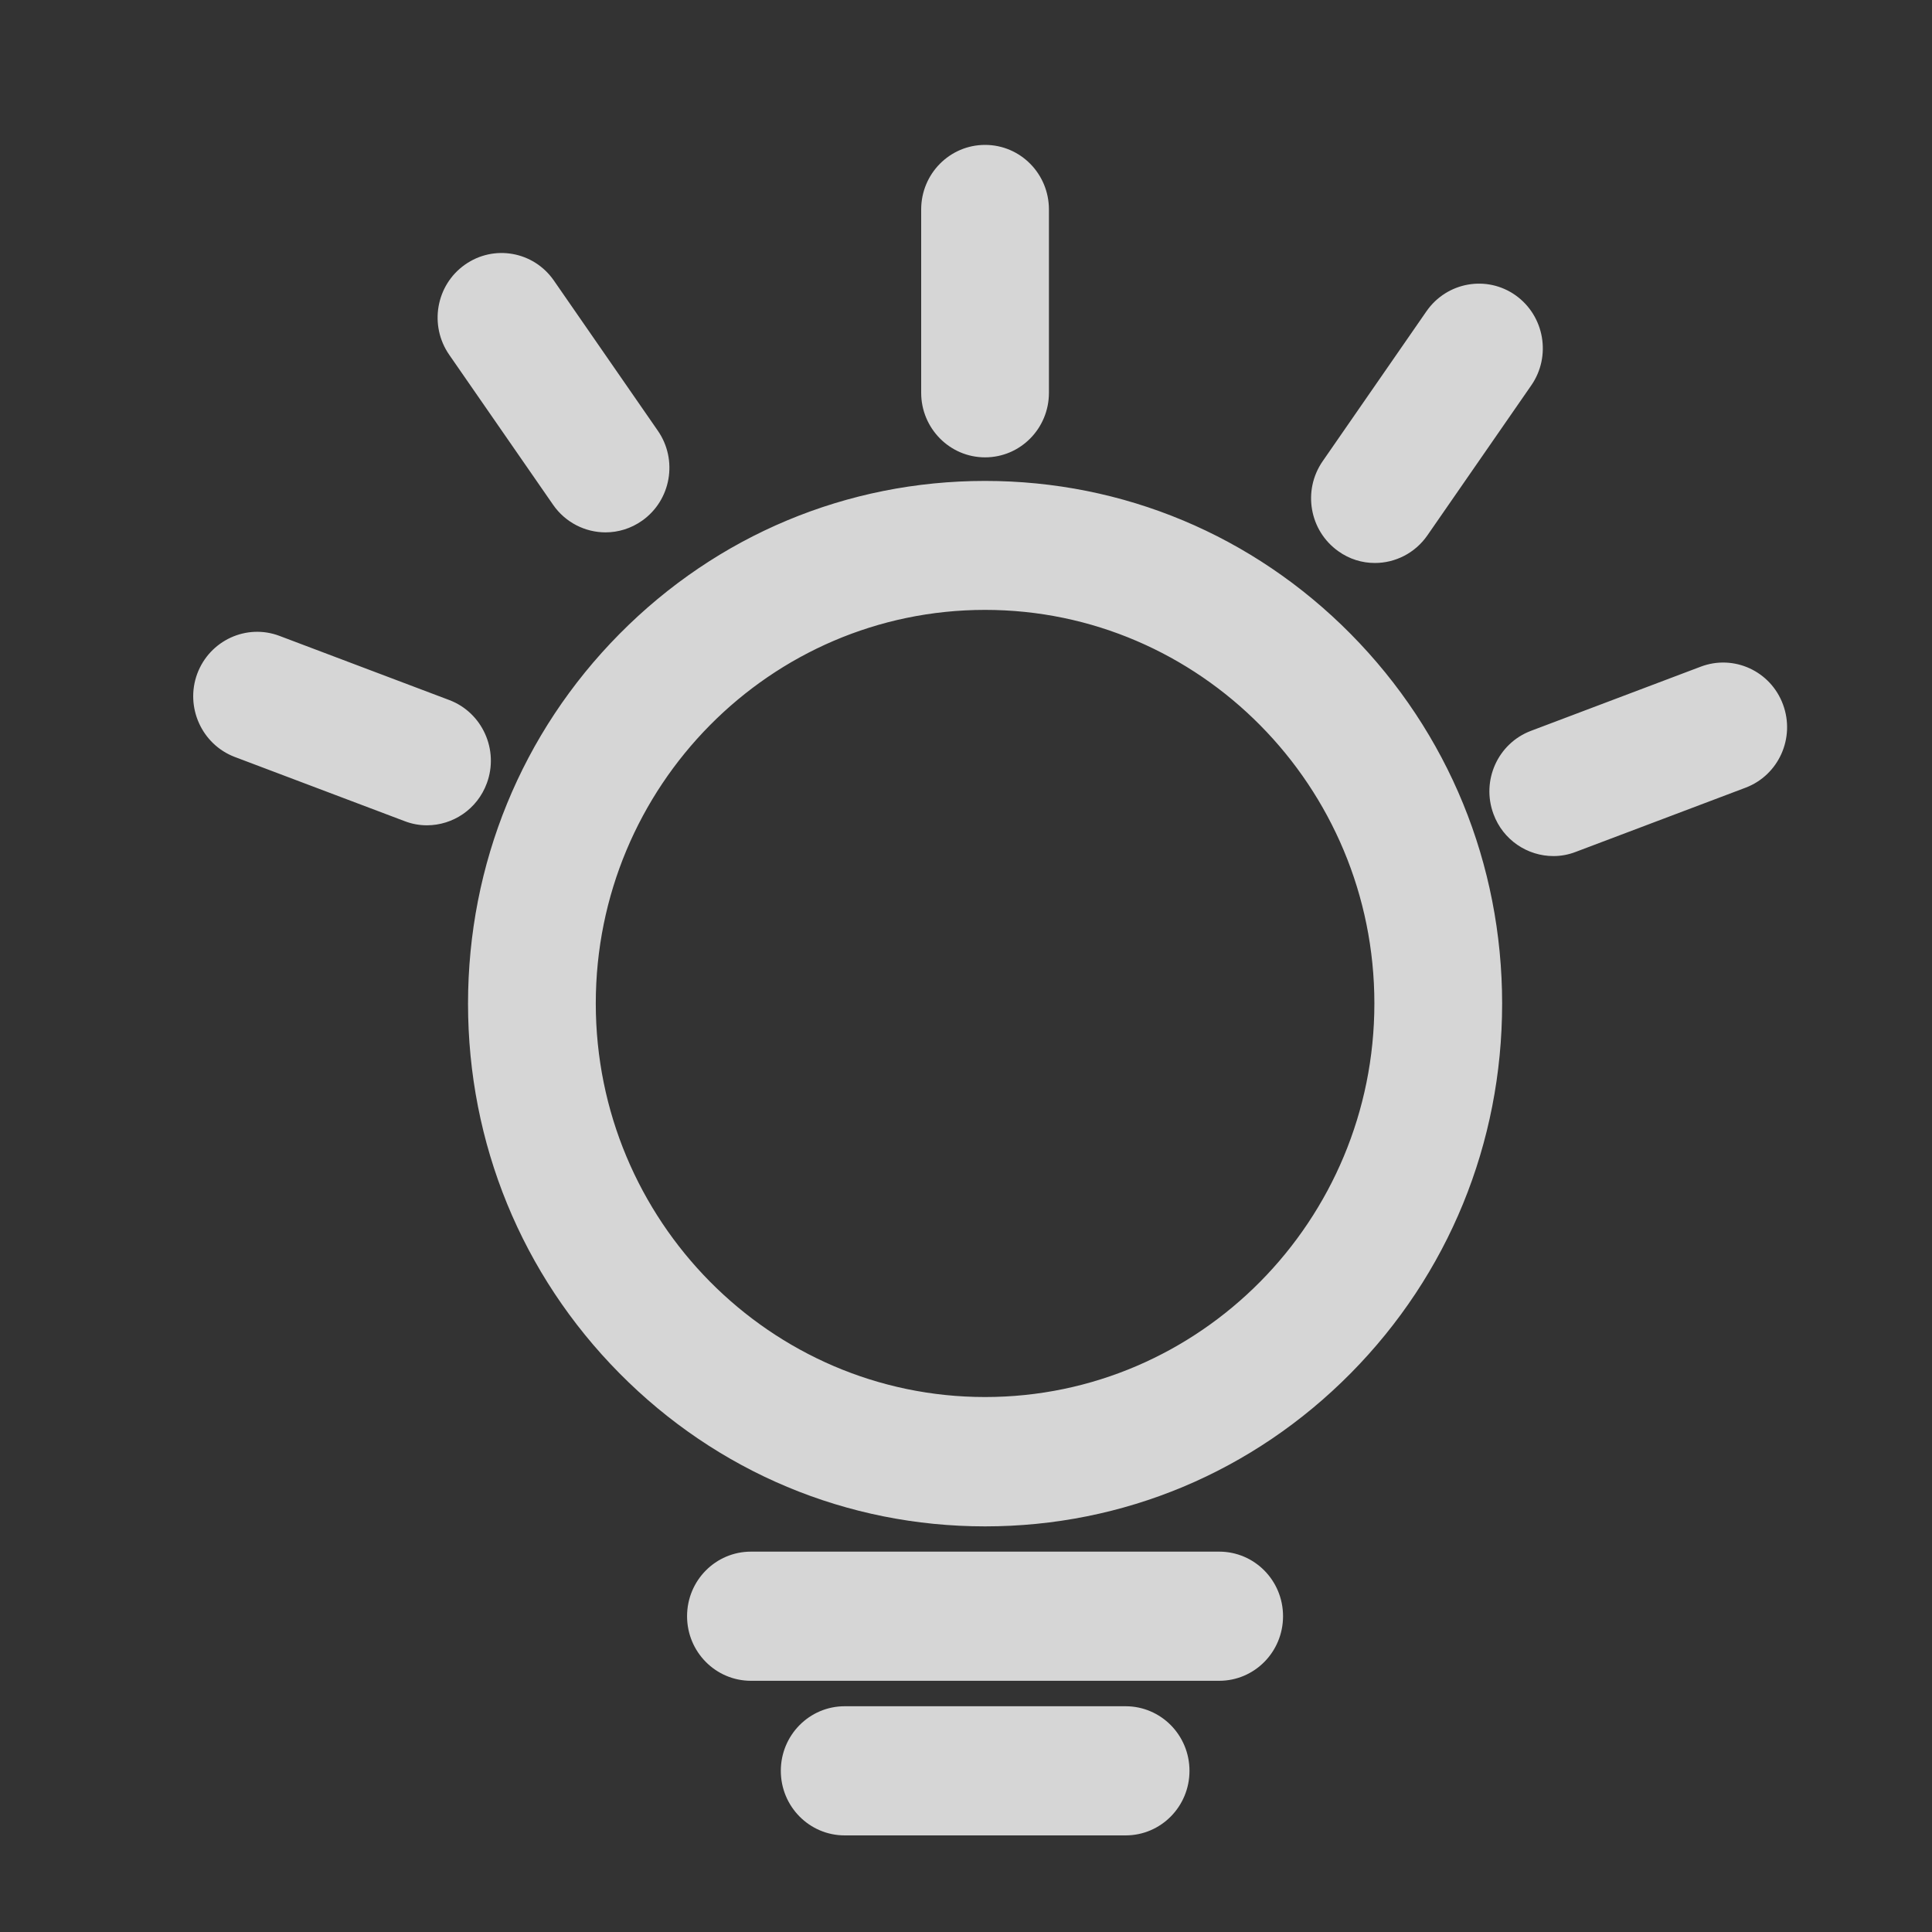 <?xml version="1.0" encoding="UTF-8"?>
<svg width="40px" height="40px" viewBox="0 0 40 40" version="1.1" xmlns="http://www.w3.org/2000/svg"
    xmlns:xlink="http://www.w3.org/1999/xlink">
    <rect x="0" y="0" width="40" height="40" fill="#333333" stroke="none"/>
    <title>ic-tb-dengguang</title>
    <g id="页面-1" stroke="none" stroke-width="1" fill="none" fill-rule="evenodd">
        <g id="网页切图-10.26" transform="translate(-2274, -1555)">
            <g id="编组-22" transform="translate(2274, 1555)">
                <g id="编组-3" transform="translate(4, 3)" fill="#FFFFFF" fill-rule="nonzero"
                    opacity="0.8">
                    <g id="灯泡">
                        <path
                            d="M16.395,6.957 C13.536,6.957 10.848,8.081 8.825,10.126 C6.802,12.171 5.69,14.889 5.69,17.779 C5.69,20.67 6.802,23.387 8.825,25.432 C10.848,27.477 13.536,28.602 16.395,28.602 C19.254,28.602 21.942,27.477 23.965,25.432 C25.987,23.387 27.1,20.67 27.1,17.779 C27.1,14.889 25.987,12.171 23.965,10.126 C21.942,8.081 19.254,6.957 16.395,6.957 Z M16.395,25.924 C11.952,25.924 8.335,22.27 8.335,17.775 C8.335,13.28 11.949,9.627 16.395,9.627 C20.837,9.627 24.455,13.28 24.455,17.775 C24.455,22.27 20.841,25.924 16.395,25.924 Z M21.242,29.125 L11.548,29.125 C10.817,29.125 10.225,29.722 10.225,30.462 C10.225,31.201 10.817,31.799 11.548,31.799 L21.242,31.799 C21.973,31.799 22.564,31.201 22.564,30.462 C22.564,29.722 21.973,29.125 21.242,29.125 Z M19.304,32.326 L13.489,32.326 C12.758,32.326 12.166,32.924 12.166,33.663 C12.166,34.402 12.758,35 13.489,35 L19.304,35 C20.036,35 20.627,34.402 20.627,33.663 C20.627,32.924 20.036,32.326 19.304,32.326 Z M16.395,6.469 C17.126,6.469 17.717,5.871 17.717,5.132 L17.717,1.337 C17.717,0.598 17.126,0 16.395,0 C15.663,0 15.072,0.598 15.072,1.337 L15.072,5.132 C15.072,5.867 15.663,6.469 16.395,6.469 Z M23.708,8.412 C23.937,8.577 24.202,8.656 24.466,8.656 C24.883,8.656 25.295,8.455 25.552,8.085 L27.703,4.979 C28.123,4.373 27.975,3.539 27.38,3.115 C26.781,2.69 25.956,2.839 25.536,3.441 L23.385,6.548 C22.965,7.153 23.109,7.987 23.708,8.412 Z M32.915,11.585 C32.659,10.893 31.896,10.543 31.211,10.803 L27.695,12.132 C27.01,12.392 26.664,13.162 26.921,13.854 C27.119,14.393 27.625,14.724 28.162,14.724 C28.317,14.724 28.473,14.696 28.625,14.637 L32.141,13.308 C32.826,13.048 33.172,12.278 32.915,11.585 L32.915,11.585 Z M7.452,7.452 C7.709,7.822 8.121,8.022 8.537,8.022 C8.798,8.022 9.062,7.944 9.296,7.779 C9.895,7.354 10.039,6.52 9.618,5.915 L7.467,2.808 C7.047,2.202 6.223,2.057 5.624,2.481 C5.024,2.906 4.881,3.74 5.301,4.346 L7.452,7.452 L7.452,7.452 Z M6.079,13.217 C6.335,12.525 5.985,11.754 5.305,11.495 L1.788,10.166 C1.103,9.906 0.341,10.26 0.084,10.948 C-0.172,11.64 0.178,12.411 0.858,12.671 L4.375,14 C4.527,14.059 4.682,14.087 4.838,14.087 C5.375,14.087 5.88,13.756 6.079,13.217 L6.079,13.217 Z"
                            id="形状"></path>
                    </g>
                </g>
                <g id="#meaxure-overlay-467CA8C3-ED95-4F89-800A-D651C5C11D8D备份-2"></g>
            </g>
        </g>
    </g>
</svg>